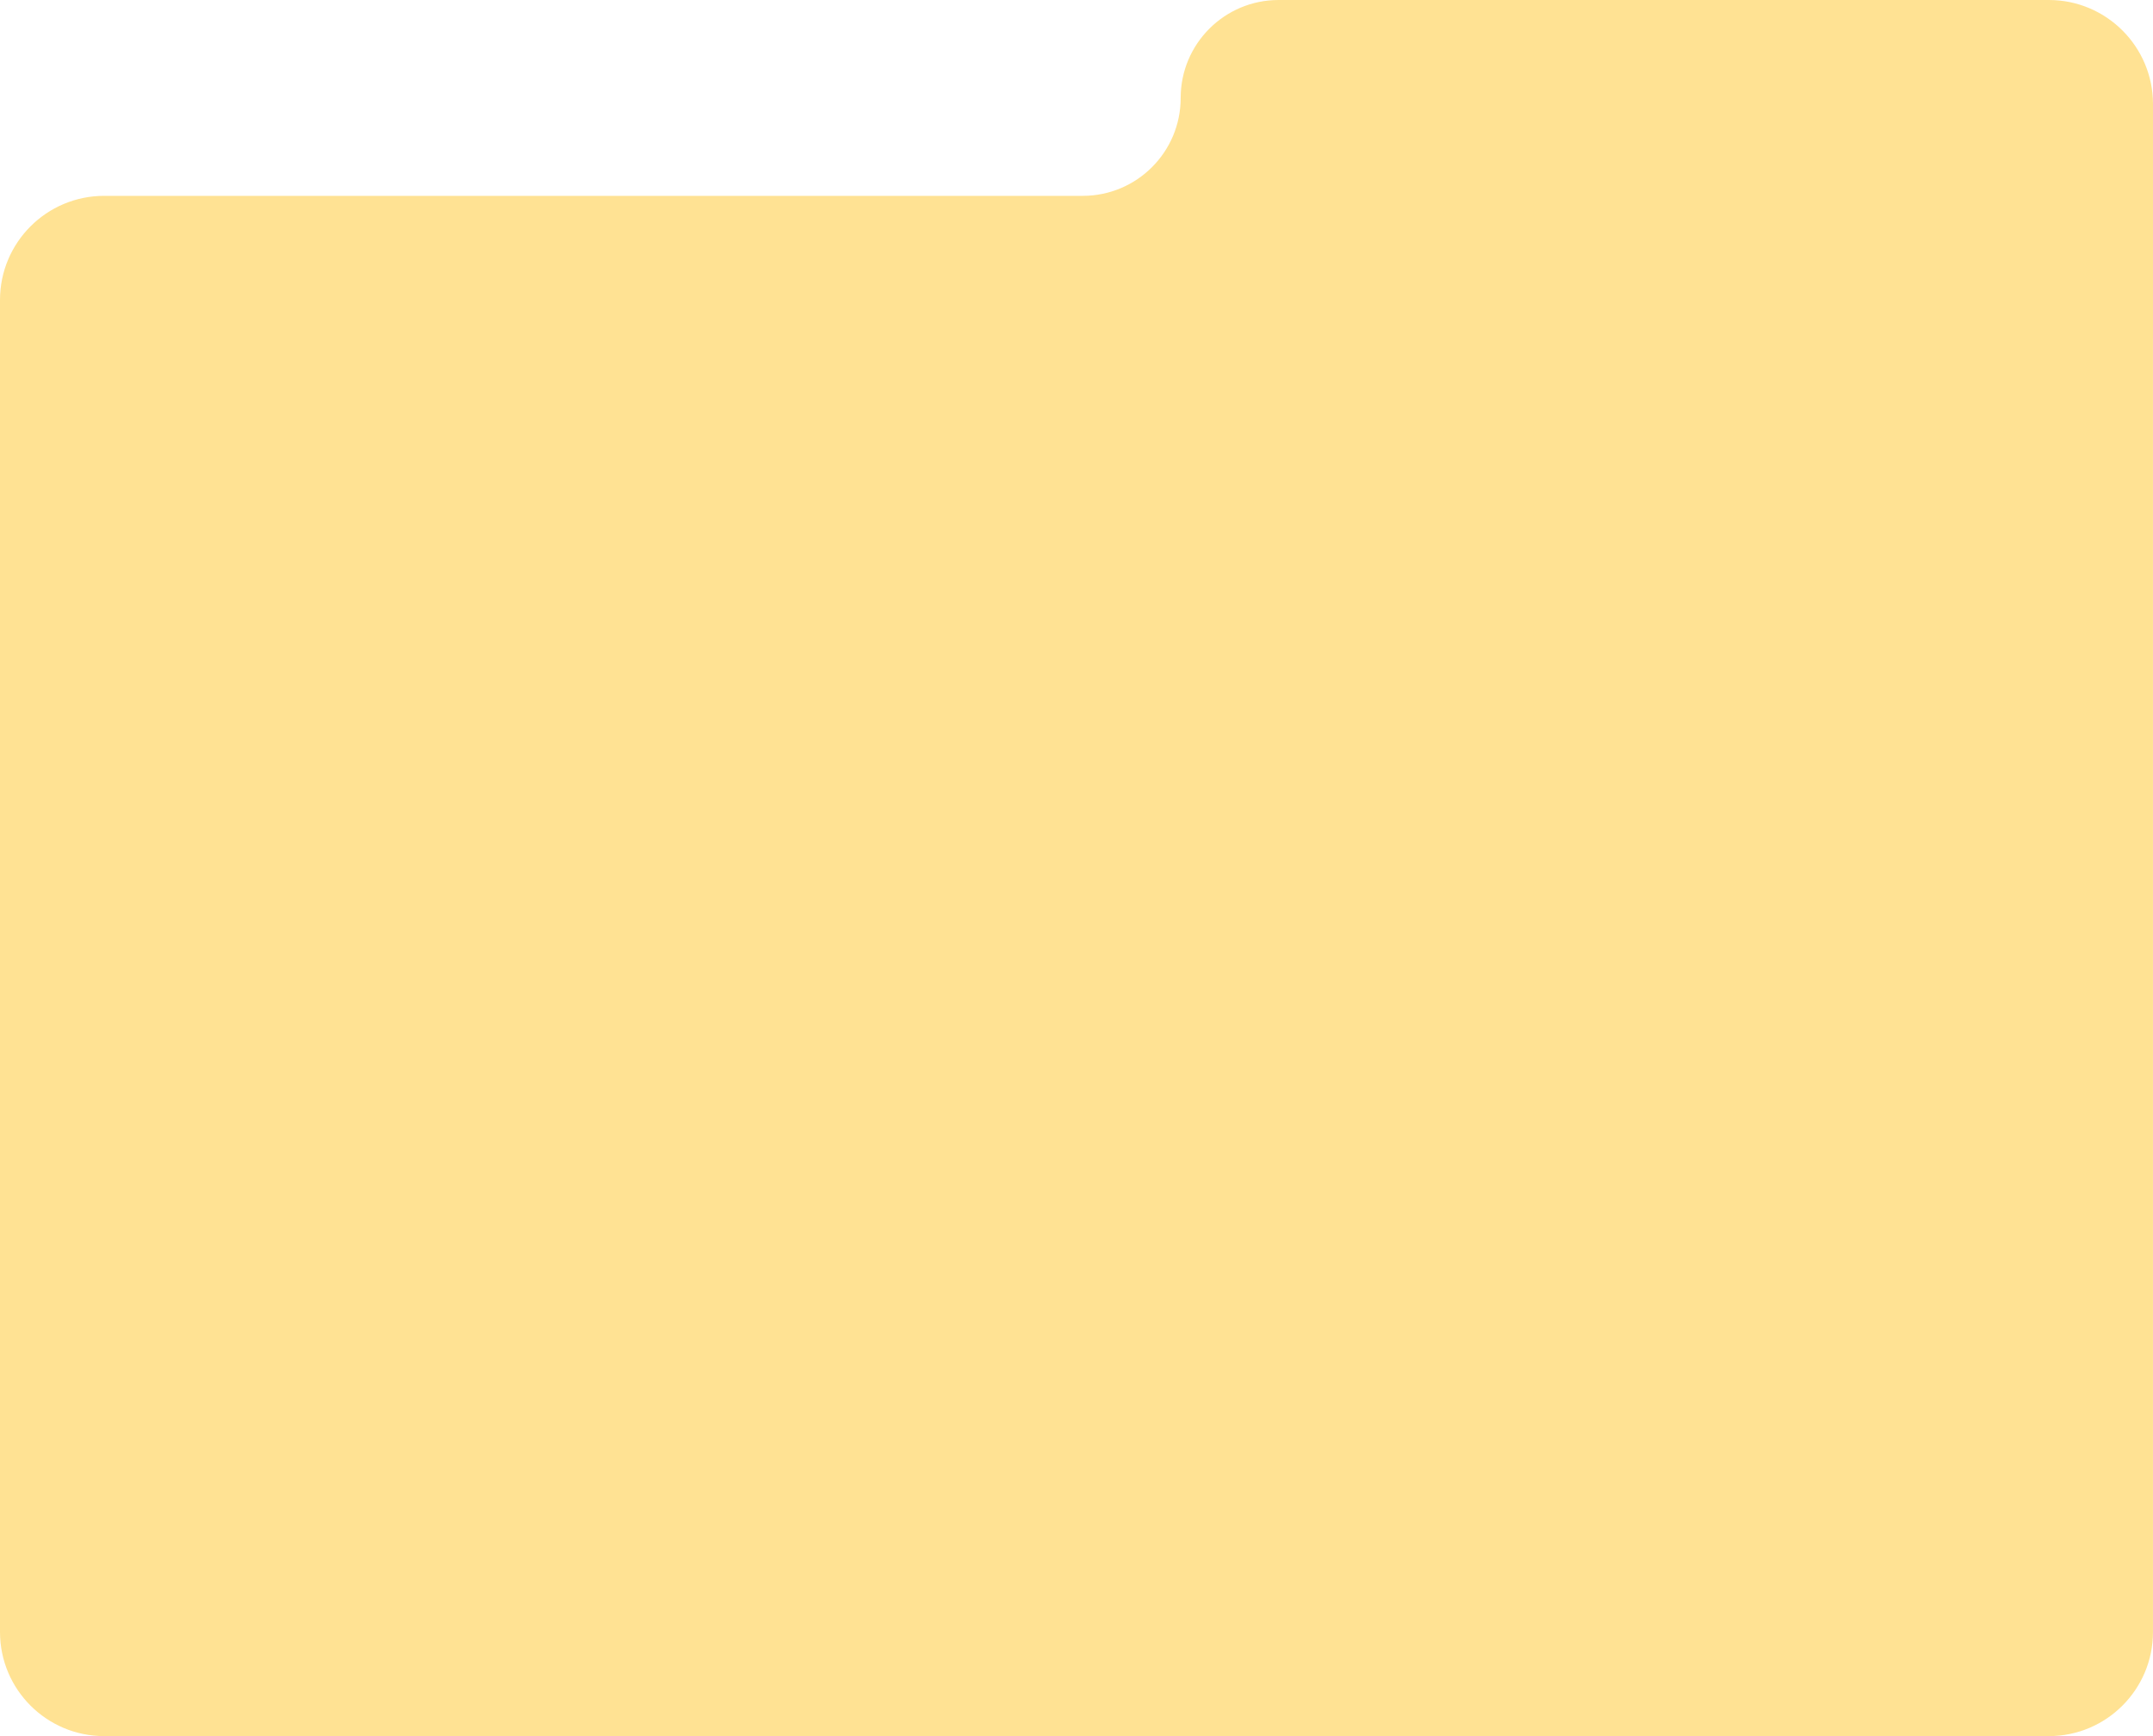 <svg width="496" height="400" viewBox="0 0 496 400" fill="none" xmlns="http://www.w3.org/2000/svg" xmlns:xlink="http://www.w3.org/1999/xlink">
<path d="M496,24C496,10.745 485.254,0 472,0L294.562,0C282.102,0 272,10.101 272,22.561L272,22.561C272,35.022 261.898,45.123 249.438,45.123L24,45.123C10.745,45.123 0,55.868 0,69.123L0,376C0,389.254 10.745,400 24,400L471.996,400C485.25,400 495.996,389.254 495.996,376L495.996,78.002C495.996,78.001 495.996,78 495.998,78L495.998,78C496,78 496,77.999 496,77.998L496,24Z" clip-rule="evenodd" fill-rule="evenodd" fill="#FFE293"/>
</svg>
